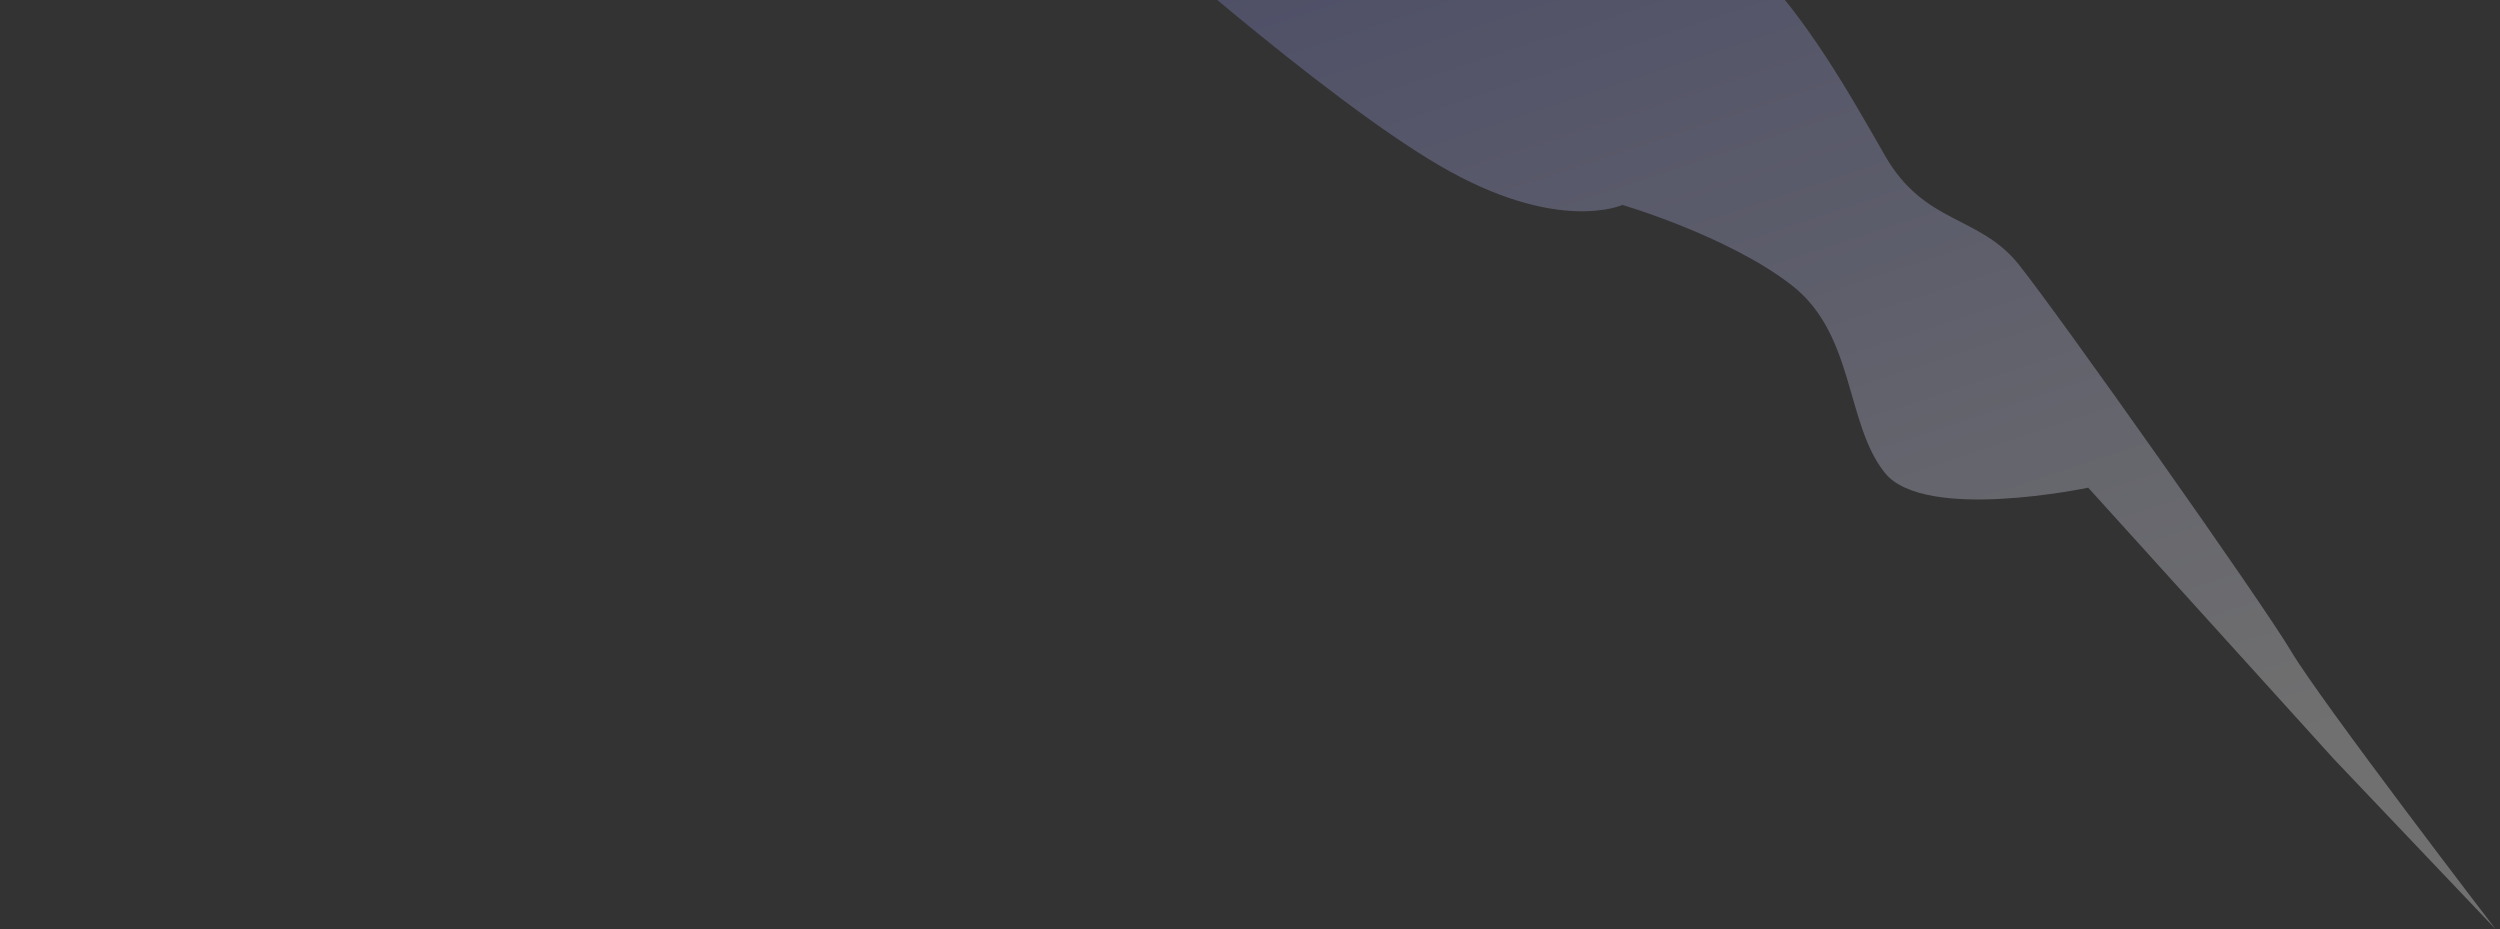 <svg width="382" height="142" viewBox="0 0 382 142" fill="none" xmlns="http://www.w3.org/2000/svg">
<rect x="0" y="0" width="382" height="142" fill="#333333" stroke="none"/>
<path opacity="0.298" fill-rule="evenodd" clip-rule="evenodd" d="M171.307 -12.643C171.307 -12.643 201.768 14.642 219.873 25.252C237.979 35.863 247.903 31.316 247.903 31.316C247.903 31.316 263.89 35.98 273.671 43.5C283.453 51.021 281.937 64.663 288 72.242C294.063 79.821 319.074 74.515 319.074 74.515L356.549 115.915L381.323 141.968C381.323 141.968 354.584 107.105 350.092 99.526C345.6 91.947 314.527 47.989 308.463 40.41C302.4 32.831 294.063 34.347 288 23.736C281.937 13.126 275.116 1 265.263 -8.095C255.411 -17.19 234.966 -30.832 223.967 -36.895C212.968 -42.958 195.537 -49.021 195.537 -49.021L165.221 -55.843L135.663 -72H0C0 -72 66.54 -26.285 96.782 -14.916C108.221 -10.616 171.307 -12.643 171.307 -12.643Z" fill="url(#paint0_linear)"/>
<defs>
<linearGradient id="paint0_linear" x1="504.603" y1="63.002" x2="428.012" y2="-169.097" gradientUnits="userSpaceOnUse">
<stop stop-color="white"/>
<stop offset="1" stop-color="#565CD2"/>
</linearGradient>
</defs>
</svg>
